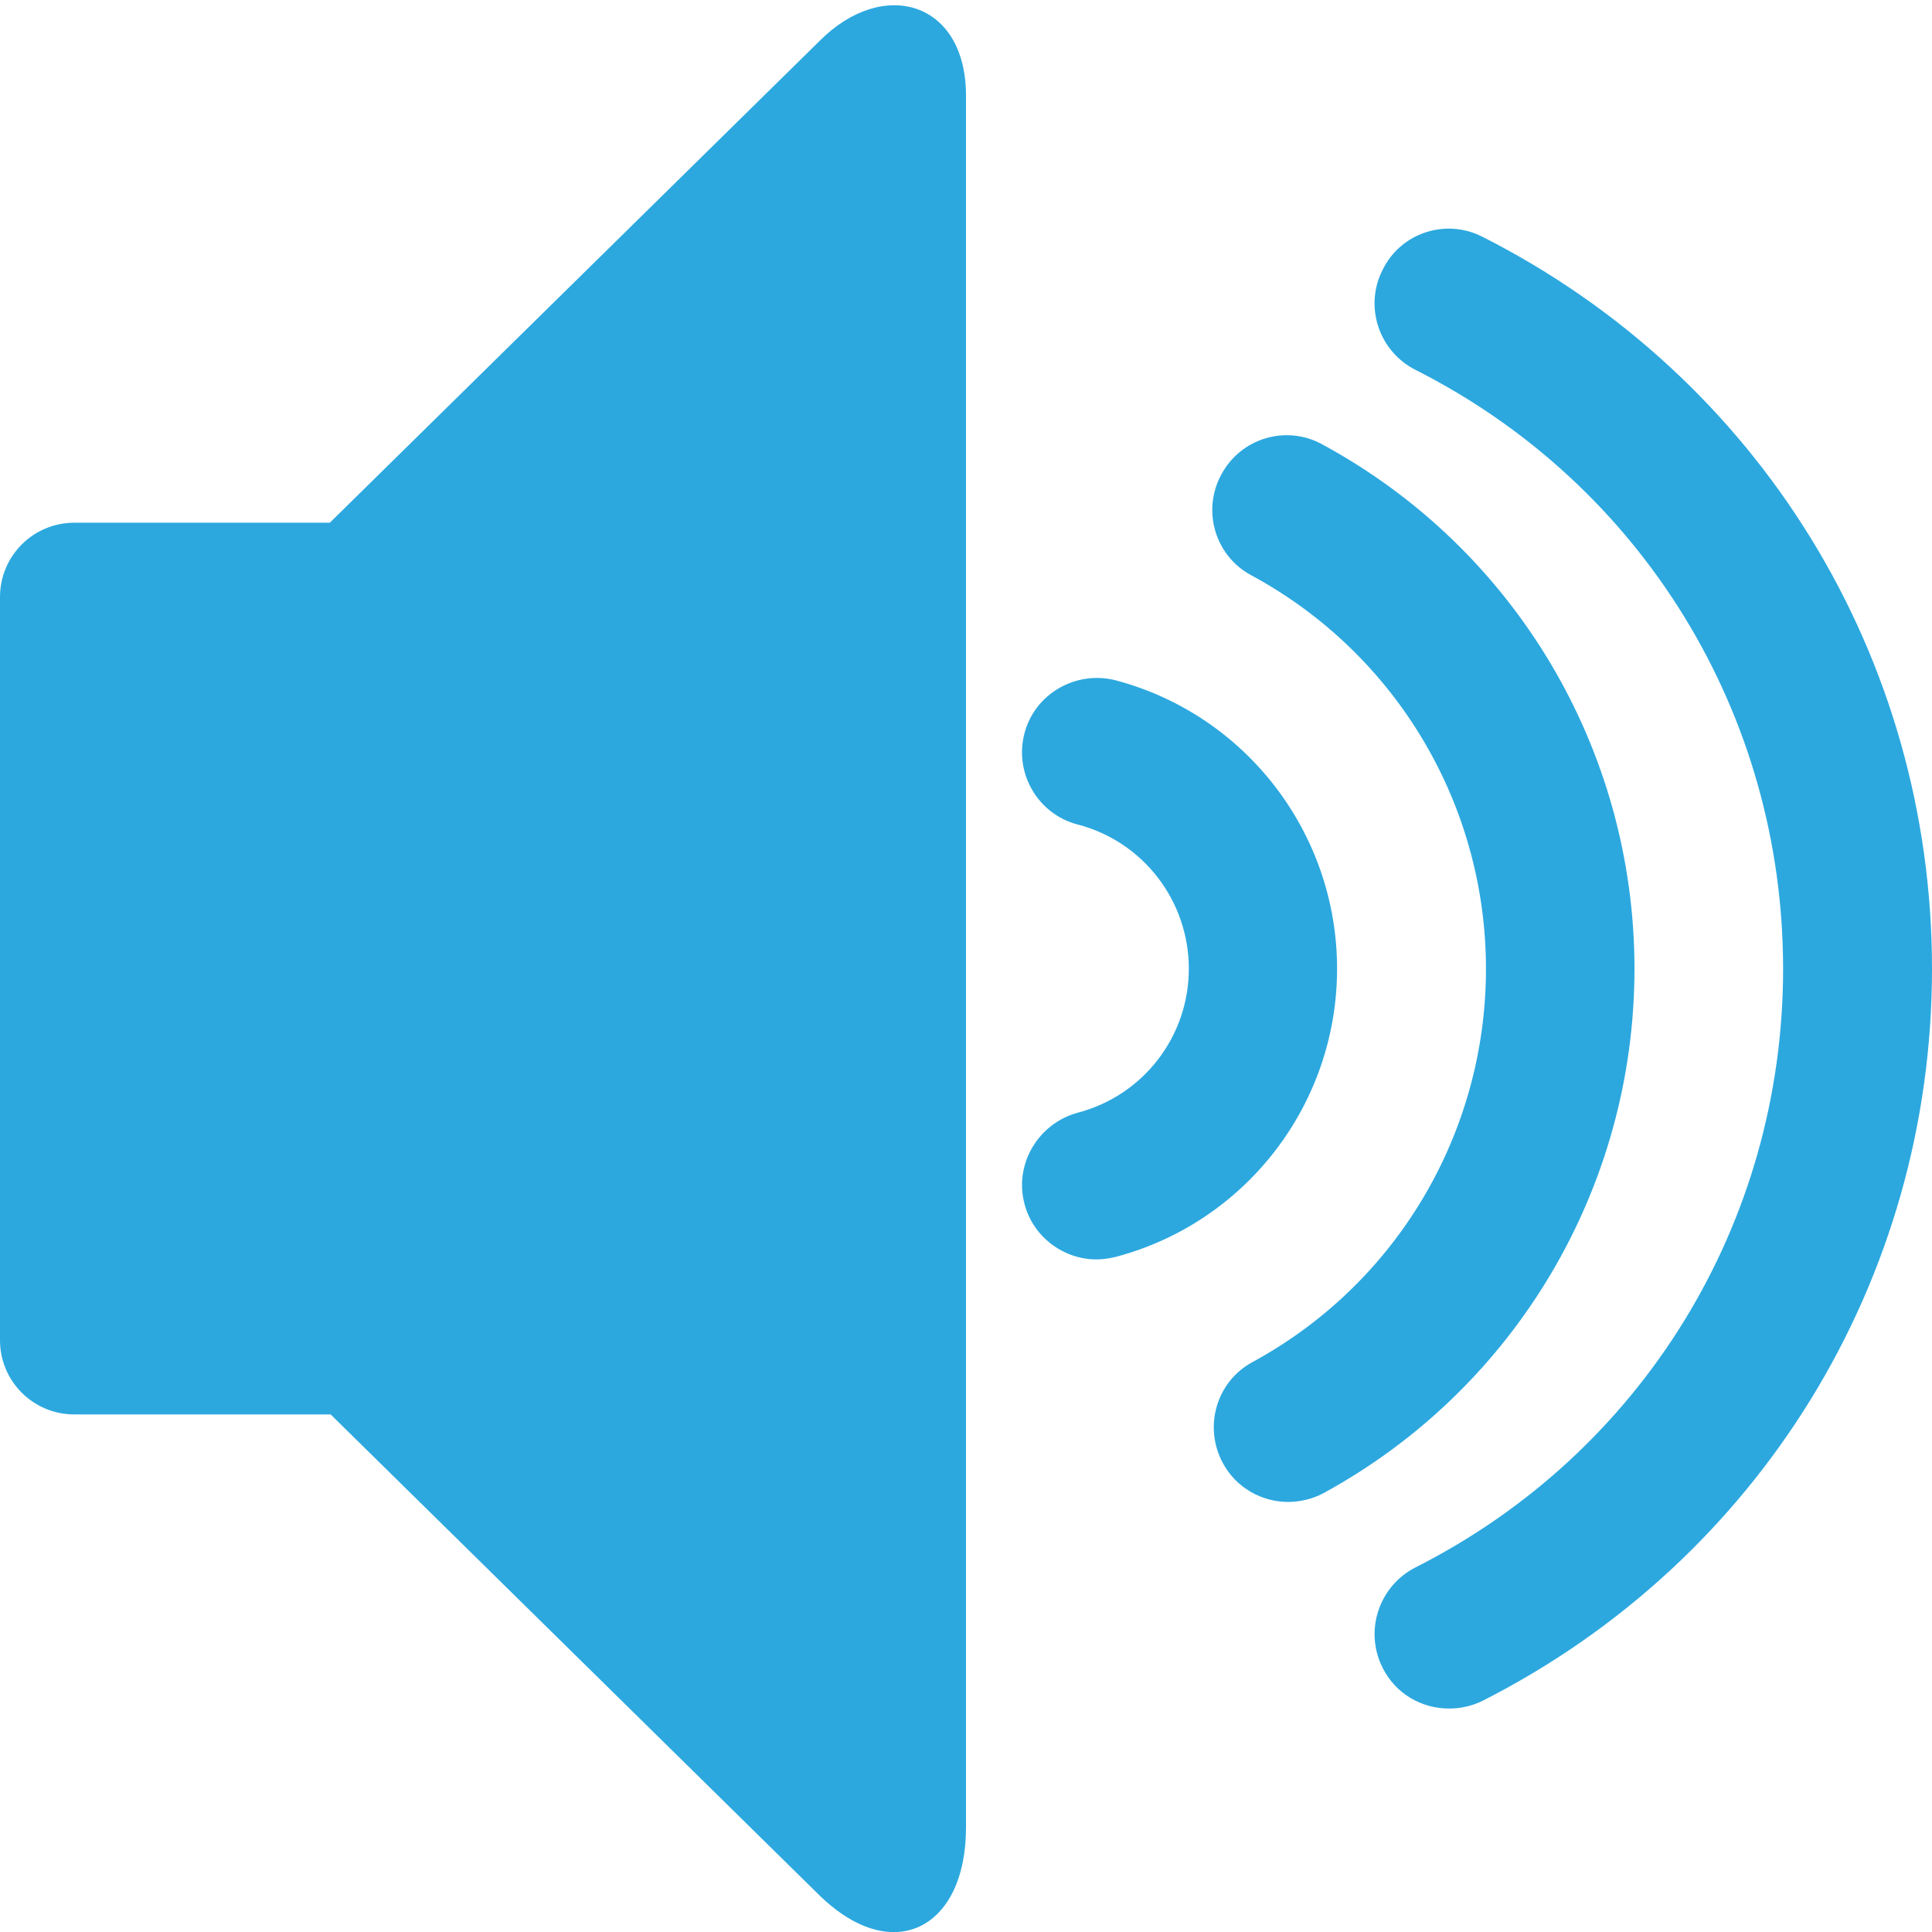 <?xml version="1.0" encoding="utf-8"?>
<!-- Generator: Adobe Illustrator 16.0.0, SVG Export Plug-In . SVG Version: 6.00 Build 0)  -->
<!DOCTYPE svg PUBLIC "-//W3C//DTD SVG 1.1//EN" "http://www.w3.org/Graphics/SVG/1.1/DTD/svg11.dtd">
<svg version="1.1" id="Layer_1" xmlns="http://www.w3.org/2000/svg" xmlns:xlink="http://www.w3.org/1999/xlink" x="0px" y="0px"
	 width="30px" height="30px" viewBox="0 0 30 30" enable-background="new 0 0 30 30" xml:space="preserve">
<g>
	<g>
		<path fill="#2CA8DF" d="M12.725,0.637l-7.604,7.48H1.154C0.513,8.117,0,8.635,0,9.271v11.54c0,0.635,0.513,1.152,1.154,1.152h3.98
			l7.554,7.432C13.842,30.555,15,29.961,15,28.379V1.484C15,0.022,13.715-0.359,12.725,0.637z"/>
		<path fill="#2CA8DF" d="M20.762,15.042c0-2.104-1.418-3.946-3.445-4.48c-0.612-0.152-1.248,0.208-1.409,0.825
			c-0.164,0.624,0.214,1.257,0.823,1.415c1.021,0.264,1.729,1.188,1.729,2.24s-0.706,1.97-1.729,2.237
			c-0.608,0.168-0.986,0.795-0.823,1.414c0.134,0.517,0.61,0.863,1.116,0.863c0.102,0,0.195-0.015,0.293-0.037
			C19.344,18.986,20.762,17.148,20.762,15.042z"/>
		<path fill="#2CA8DF" d="M25.38,15.044c0-3.406-1.858-6.527-4.854-8.147c-0.56-0.304-1.258-0.093-1.56,0.469
			c-0.307,0.562-0.098,1.266,0.462,1.566c2.252,1.216,3.646,3.562,3.646,6.112s-1.387,4.89-3.625,6.106
			c-0.563,0.304-0.764,1.008-0.46,1.57c0.206,0.383,0.606,0.602,1.012,0.602c0.183,0,0.381-0.045,0.551-0.137
			C23.529,21.561,25.38,18.443,25.38,15.044z"/>
		<path fill="#2CA8DF" d="M23.02,3.677c-0.574-0.292-1.271-0.062-1.552,0.515c-0.286,0.564-0.062,1.259,0.511,1.551
			c3.521,1.78,5.709,5.345,5.709,9.301c0,3.953-2.188,7.515-5.709,9.295c-0.57,0.292-0.797,0.986-0.511,1.556
			c0.201,0.405,0.605,0.635,1.031,0.635c0.173,0,0.349-0.035,0.521-0.119C27.32,24.229,30,19.875,30,15.044
			C30,10.208,27.32,5.855,23.02,3.677z"/>
	</g>
</g>
</svg>
